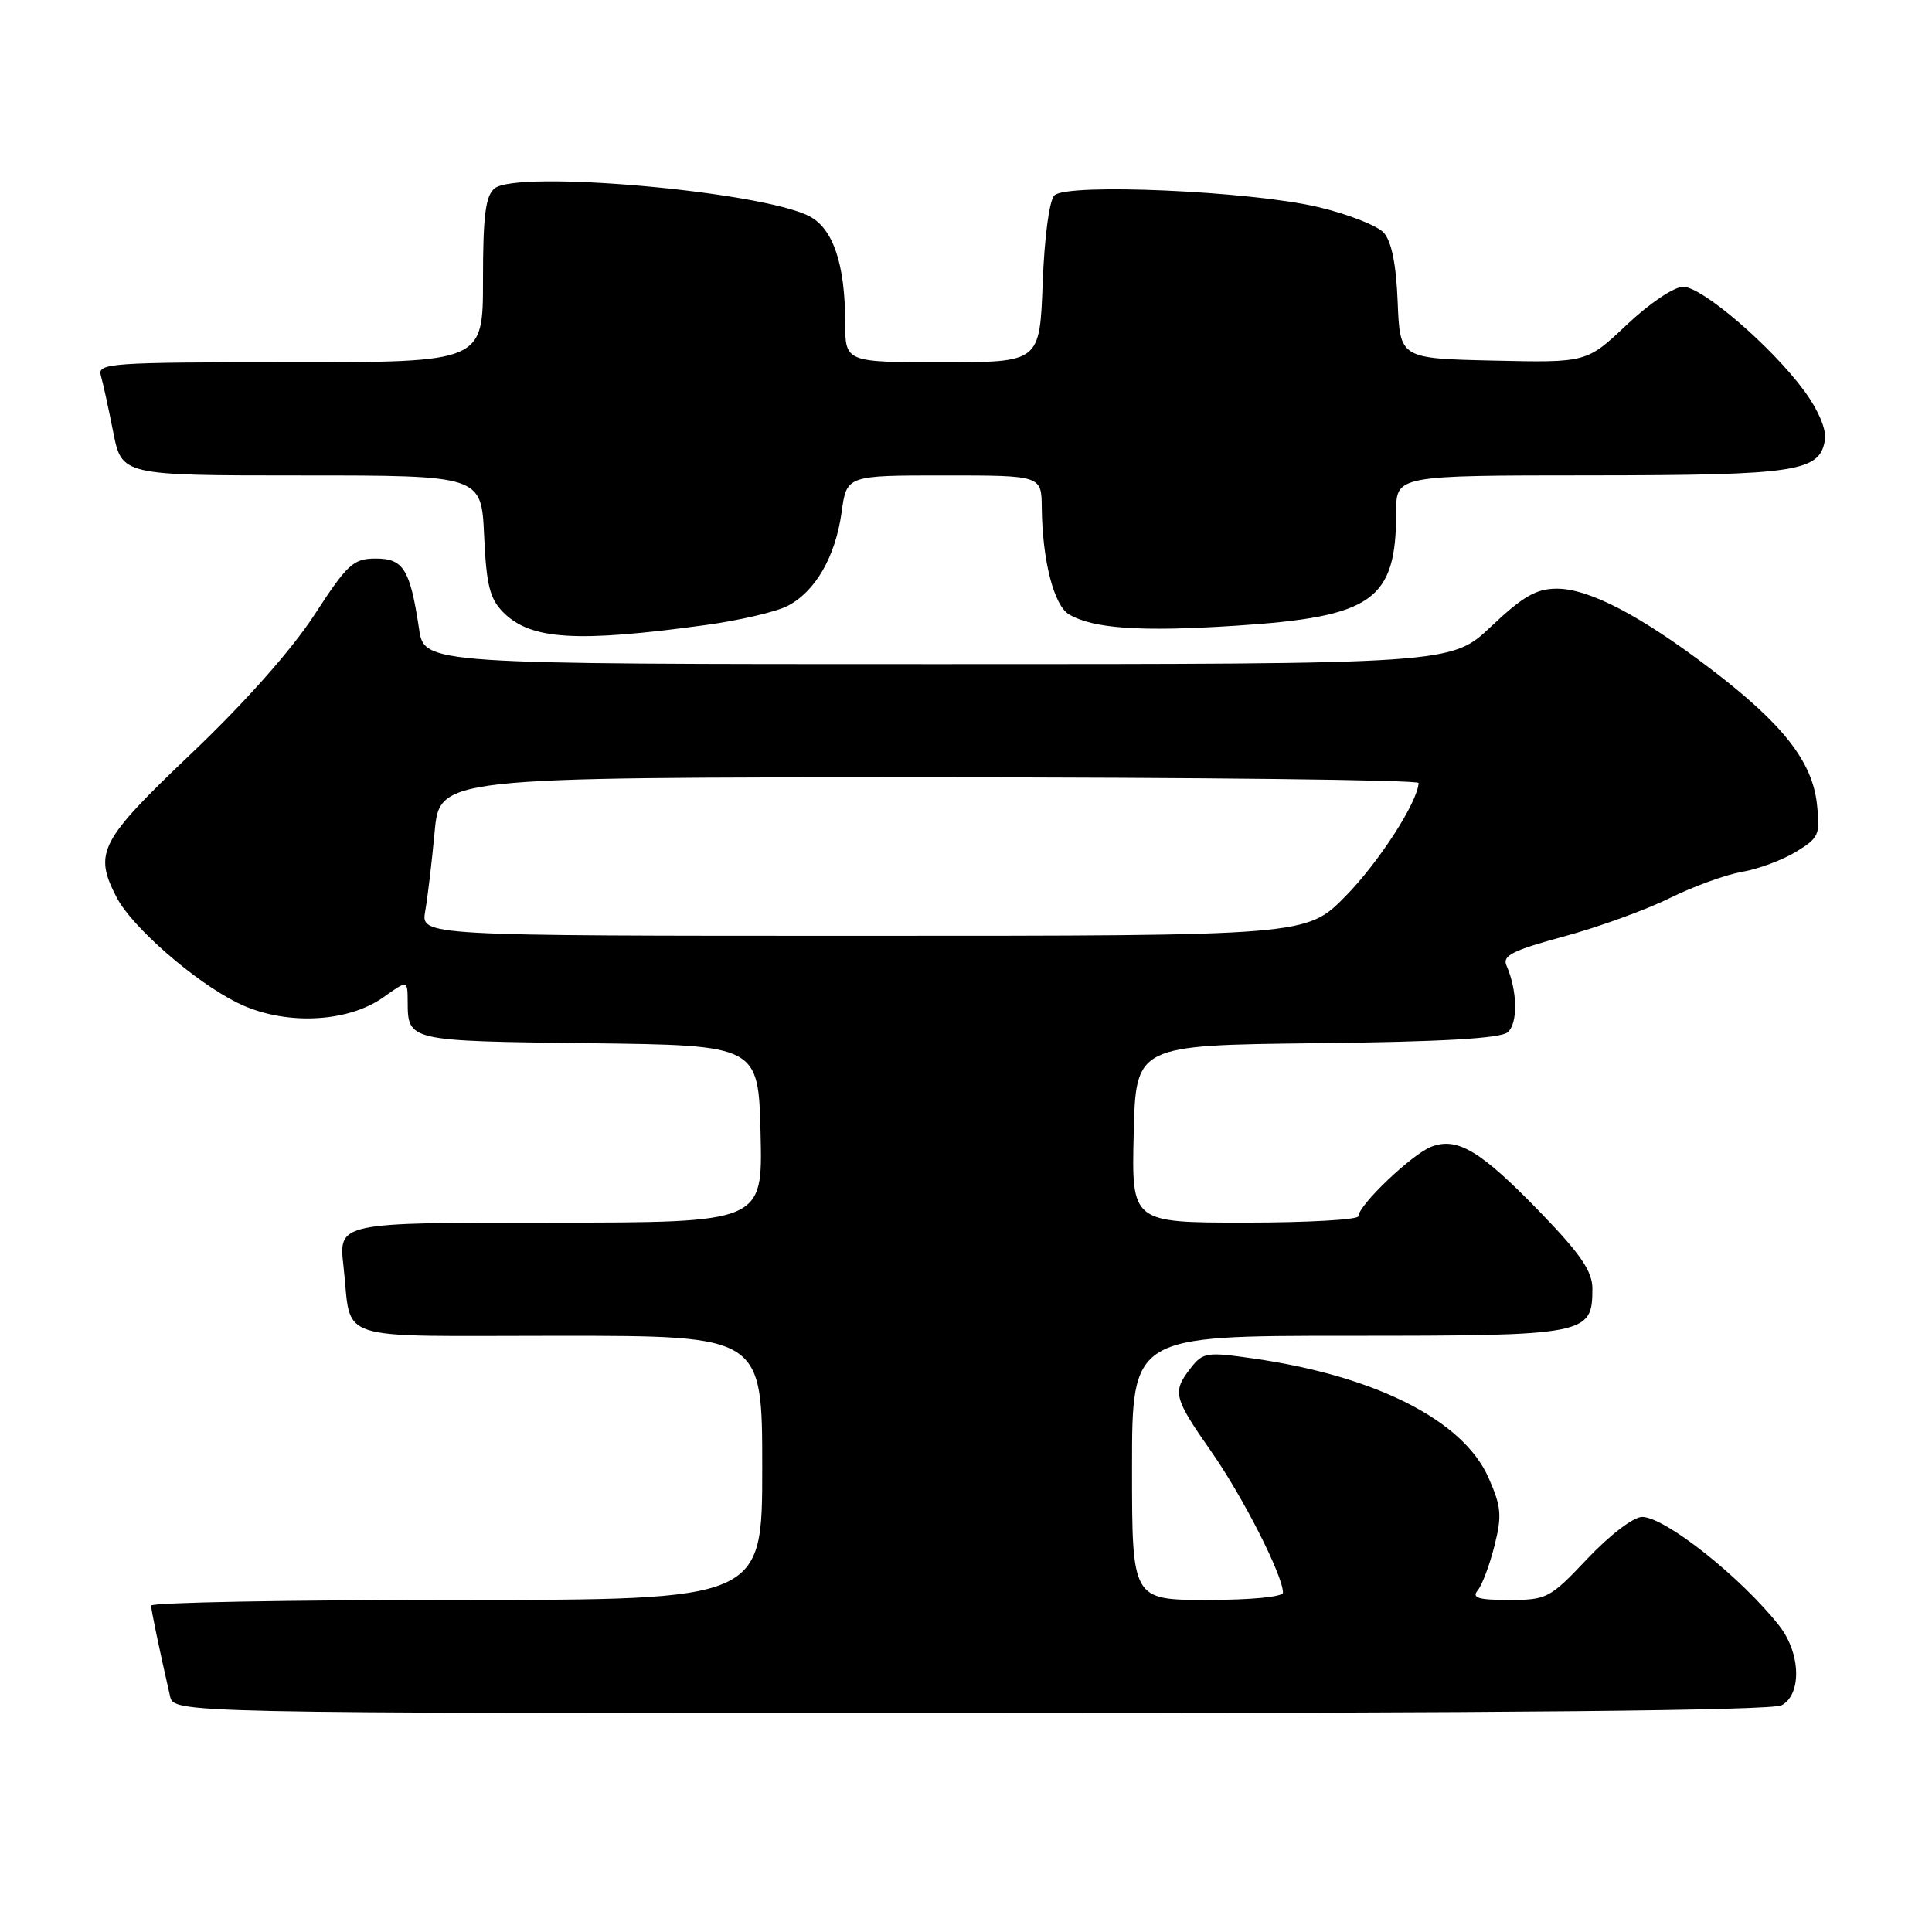 <?xml version="1.0" encoding="UTF-8" standalone="no"?>
<!DOCTYPE svg PUBLIC "-//W3C//DTD SVG 1.1//EN" "http://www.w3.org/Graphics/SVG/1.1/DTD/svg11.dtd" >
<svg xmlns="http://www.w3.org/2000/svg" xmlns:xlink="http://www.w3.org/1999/xlink" version="1.1" viewBox="0 0 256 256">
 <g >
 <path fill="currentColor"
d=" M 236.07 225.96 C 238.77 224.52 238.61 219.04 235.75 215.41 C 230.73 209.02 220.62 201.00 217.59 201.00 C 216.44 201.00 213.34 203.37 210.37 206.50 C 205.36 211.80 204.98 212.00 199.96 212.00 C 195.88 212.00 194.98 211.73 195.80 210.74 C 196.38 210.04 197.38 207.39 198.02 204.84 C 199.04 200.80 198.93 199.64 197.23 195.79 C 193.87 188.19 182.26 182.32 166.03 180.00 C 159.90 179.12 159.39 179.20 157.77 181.28 C 155.31 184.45 155.49 185.17 160.52 192.37 C 164.71 198.36 170.00 208.78 170.00 211.03 C 170.00 211.59 165.80 212.00 160.00 212.00 C 150.00 212.00 150.00 212.00 150.00 194.50 C 150.00 177.00 150.00 177.00 178.67 177.00 C 210.33 177.00 211.00 176.87 211.00 170.75 C 211.00 168.47 209.47 166.22 204.25 160.80 C 196.26 152.52 193.14 150.62 189.67 151.94 C 187.12 152.91 180.00 159.69 180.00 161.15 C 180.00 161.62 173.24 162.00 164.97 162.00 C 149.94 162.00 149.94 162.00 150.22 150.25 C 150.50 138.50 150.50 138.50 174.42 138.23 C 190.92 138.05 198.78 137.60 199.76 136.79 C 201.16 135.63 201.08 131.27 199.61 127.92 C 199.04 126.63 200.46 125.92 207.21 124.09 C 211.77 122.86 218.08 120.57 221.23 119.01 C 224.37 117.46 228.69 115.89 230.81 115.53 C 232.93 115.17 236.15 113.98 237.96 112.88 C 241.04 111.01 241.21 110.60 240.75 106.50 C 240.12 100.87 236.20 95.89 226.75 88.69 C 217.42 81.58 210.57 78.00 206.29 78.00 C 203.57 78.00 201.81 79.01 197.59 83.00 C 192.31 88.00 192.31 88.00 124.27 88.00 C 56.23 88.00 56.23 88.00 55.53 83.34 C 54.34 75.42 53.46 74.00 49.77 74.01 C 46.81 74.02 46.05 74.72 41.64 81.50 C 38.61 86.15 32.48 93.06 25.39 99.81 C 13.18 111.43 12.38 112.97 15.46 118.92 C 17.48 122.82 25.73 130.03 31.43 132.86 C 37.52 135.90 45.98 135.58 50.82 132.13 C 54.00 129.86 54.00 129.86 54.02 132.68 C 54.04 137.95 53.99 137.94 78.05 138.23 C 100.50 138.50 100.50 138.50 100.78 150.25 C 101.06 162.00 101.06 162.00 72.96 162.00 C 44.86 162.00 44.86 162.00 45.51 167.75 C 46.68 178.01 43.57 177.00 74.07 177.00 C 101.00 177.00 101.00 177.00 101.00 194.50 C 101.00 212.00 101.00 212.00 60.50 212.00 C 38.23 212.00 20.01 212.34 20.02 212.75 C 20.05 213.42 21.08 218.39 22.53 224.75 C 23.04 227.00 23.04 227.00 128.58 227.00 C 199.43 227.00 234.77 226.66 236.07 225.96 Z  M 93.50 82.82 C 97.90 82.22 102.76 81.09 104.29 80.32 C 108.01 78.44 110.70 73.80 111.52 67.86 C 112.19 63.00 112.19 63.00 125.09 63.00 C 138.00 63.00 138.00 63.00 138.04 67.25 C 138.11 74.22 139.64 80.21 141.64 81.40 C 144.85 83.30 151.10 83.73 163.73 82.91 C 181.93 81.73 185.00 79.56 185.00 67.85 C 185.00 63.00 185.00 63.00 210.75 62.99 C 238.22 62.97 241.20 62.51 241.82 58.21 C 242.01 56.88 240.90 54.27 239.11 51.84 C 234.77 45.93 225.55 38.00 223.03 38.00 C 221.82 38.00 218.55 40.20 215.56 43.03 C 210.24 48.06 210.24 48.06 197.87 47.78 C 185.50 47.50 185.50 47.50 185.20 40.03 C 185.00 35.01 184.39 31.98 183.35 30.83 C 182.49 29.89 178.58 28.36 174.65 27.43 C 165.63 25.31 141.36 24.24 139.71 25.89 C 139.03 26.57 138.39 31.44 138.16 37.53 C 137.77 48.00 137.77 48.00 124.89 48.00 C 112.00 48.00 112.00 48.00 111.99 42.75 C 111.99 34.98 110.38 30.24 107.20 28.63 C 100.71 25.33 68.51 22.50 65.53 24.97 C 64.33 25.97 64.00 28.57 64.00 37.12 C 64.00 48.00 64.00 48.00 38.43 48.00 C 14.56 48.00 12.90 48.12 13.36 49.75 C 13.64 50.71 14.38 54.09 15.00 57.25 C 16.14 63.00 16.14 63.00 39.97 63.00 C 63.79 63.00 63.79 63.00 64.15 70.98 C 64.45 77.57 64.90 79.34 66.71 81.16 C 70.34 84.78 76.40 85.16 93.50 82.82 Z  M 56.34 120.75 C 56.66 118.96 57.22 114.24 57.59 110.25 C 58.26 103.00 58.26 103.00 123.13 103.00 C 158.81 103.00 187.99 103.34 187.97 103.75 C 187.86 106.27 182.70 114.27 178.29 118.75 C 173.13 124.00 173.13 124.00 114.45 124.00 C 55.78 124.00 55.78 124.00 56.34 120.75 Z "/>
</g>
</svg>